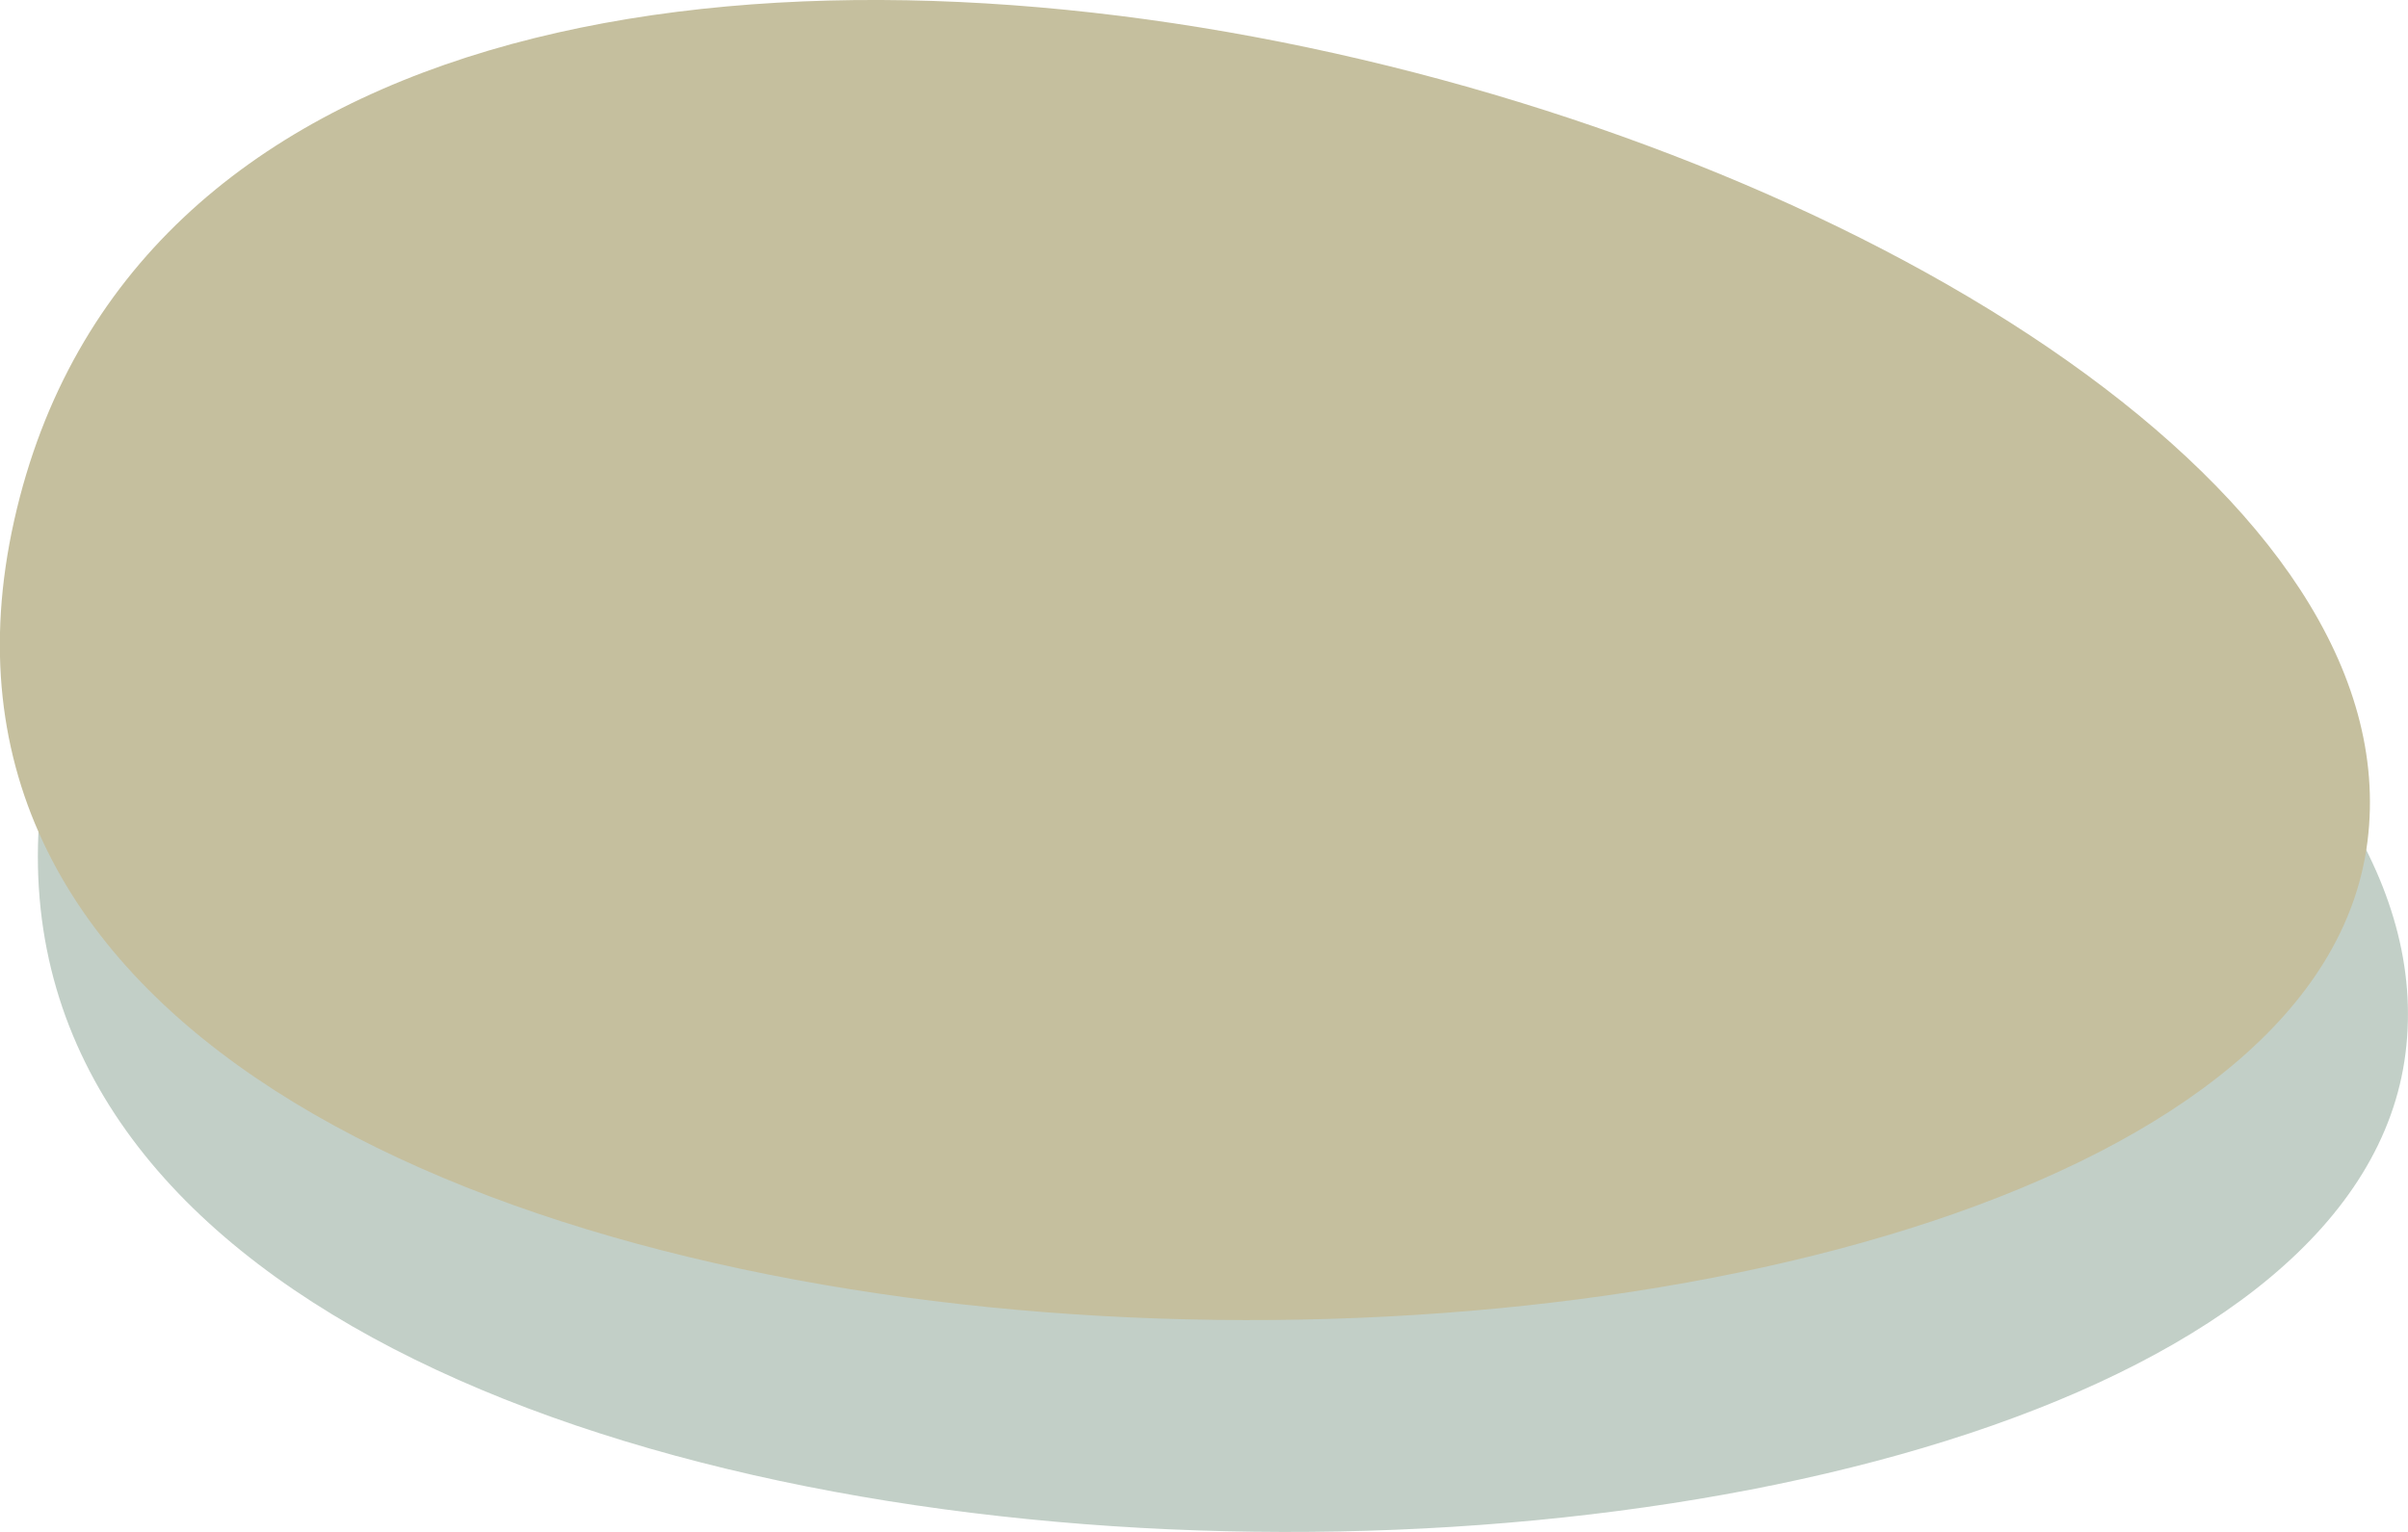 <?xml version="1.0" encoding="UTF-8" standalone="no"?>
<!-- Created with Inkscape (http://www.inkscape.org/) -->

<svg
   xmlns:dc="http://purl.org/dc/elements/1.1/"
   xmlns:cc="http://creativecommons.org/ns#"
   xmlns:rdf="http://www.w3.org/1999/02/22-rdf-syntax-ns#"
   xmlns:svg="http://www.w3.org/2000/svg"
   xmlns="http://www.w3.org/2000/svg"
   xmlns:sodipodi="http://sodipodi.sourceforge.net/DTD/sodipodi-0.dtd"
   xmlns:inkscape="http://www.inkscape.org/namespaces/inkscape"
   width="19.317mm"
   height="12.293mm"
   viewBox="0 0 19.317 12.293"
   version="1.1"
   id="svg3393"
   inkscape:version="0.92.4 (5da689c313, 2019-01-14)"
   sodipodi:docname="pebble_l.svg">
  <defs
     id="defs3387" />
  <sodipodi:namedview
     id="base"
     pagecolor="#ffffff"
     bordercolor="#666666"
     borderopacity="1.0"
     inkscape:pageopacity="0.0"
     inkscape:pageshadow="2"
     inkscape:zoom="0.35"
     inkscape:cx="-196.35244"
     inkscape:cy="-2.4825036"
     inkscape:document-units="mm"
     inkscape:current-layer="layer1"
     showgrid="false"
     fit-margin-top="0"
     fit-margin-left="0"
     fit-margin-right="0"
     fit-margin-bottom="0"
     inkscape:window-width="699"
     inkscape:window-height="388"
     inkscape:window-x="208"
     inkscape:window-y="208"
     inkscape:window-maximized="0" />
  <g
     inkscape:label="Layer 1"
     inkscape:groupmode="layer"
     id="layer1"
     transform="translate(-34.943,-135.883)">
    <g
       transform="translate(-17.707,11.33)"
       id="g1094"
       inkscape:export-xdpi="200"
       inkscape:export-ydpi="200">
      <path
         style="fill:#17482c;fill-opacity:0.263;stroke:none;stroke-width:2.344;stroke-linecap:butt;stroke-linejoin:miter;stroke-miterlimit:4;stroke-dasharray:none;stroke-opacity:1;paint-order:stroke fill markers"
         d="m 53.069,130.428 c 1.805,-8.059 19.57,-2.918 18.878,2.577 -0.693,5.495 -20.683,5.482 -18.878,-2.577 z"
         id="path1181-8"
         inkscape:connector-curvature="0"
         sodipodi:nodetypes="zzz" />
      <path
         sodipodi:nodetypes="zzz"
         inkscape:connector-curvature="0"
         id="path1150-9"
         d="m 52.764,128.728 c 1.805,-8.059 19.57,-2.918 18.878,2.577 -0.693,5.495 -20.683,5.482 -18.878,-2.577 z"
         style="fill:#c5bf9e;fill-opacity:1;stroke:none;stroke-width:2.344;stroke-linecap:butt;stroke-linejoin:miter;stroke-miterlimit:4;stroke-dasharray:none;stroke-opacity:1;paint-order:stroke fill markers" />
    </g>
  </g>
</svg>
